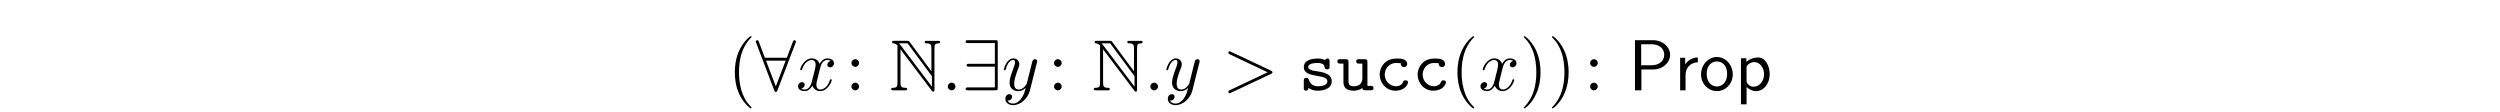 <?xml version='1.0' encoding='UTF-8'?>
<!-- This file was generated by dvisvgm 3.2.2 -->
<svg version='1.1' xmlns='http://www.w3.org/2000/svg' xmlns:xlink='http://www.w3.org/1999/xlink' width='344.711pt' height='15.446pt' viewBox='-.5 -14.946 344.711 15.446'>
<defs>
<path id='g11-40' d='m3.298 2.391c0-.03 0-.05-.169-.219c-1.245-1.255-1.564-3.138-1.564-4.663c0-1.733 .379-3.467 1.604-4.712c.13-.12 .13-.139 .13-.169c0-.07-.04-.1-.1-.1c-.1 0-.996 .677-1.584 1.943c-.508 1.096-.628 2.202-.628 3.039c0 .777 .11 1.983 .658 3.108c.598 1.225 1.455 1.873 1.554 1.873c.06 0 .1-.03 .1-.1z'/>
<path id='g11-41' d='m2.879-2.491c0-.777-.11-1.983-.658-3.108c-.598-1.225-1.455-1.873-1.554-1.873c-.06 0-.1 .04-.1 .1c0 .03 0 .05 .189 .229c.976 .986 1.544 2.57 1.544 4.653c0 1.704-.369 3.457-1.604 4.712c-.13 .12-.13 .139-.13 .169c0 .06 .04 .1 .1 .1c.1 0 .996-.677 1.584-1.943c.508-1.096 .628-2.202 .628-3.039z'/>
<path id='g11-58' d='m1.913-3.766c0-.289-.239-.528-.528-.528s-.528 .239-.528 .528s.239 .528 .528 .528s.528-.239 .528-.528zm0 3.238c0-.289-.239-.528-.528-.528s-.528 .239-.528 .528s.239 .528 .528 .528s.528-.239 .528-.528z'/>
<path id='g3-99' d='m3.646-3.736c0 .03-.01 .06-.01 .09c0 .289 .239 .448 .458 .448c.199 0 .379-.12 .428-.379c0-.767-.827-.807-1.415-.807c-.827 0-1.514 .249-2.002 .966c-.249 .369-.379 .817-.379 1.255c0 1.046 .807 2.212 2.172 2.212c.687 0 1.365-.259 1.674-.917c.03-.07 .06-.159 .06-.239c0-.179-.139-.269-.319-.269h-.1c-.209 0-.259 .209-.319 .339c-.159 .329-.558 .478-.897 .478c-.887 0-1.574-.747-1.574-1.594c0-.867 .628-1.624 1.594-1.624c.209 0 .418 .02 .628 .04z'/>
<path id='g3-115' d='m1.385-.329c.369 .279 .817 .379 1.275 .379c.847 0 1.913-.299 1.913-1.305c0-1.305-1.883-1.305-2.55-1.455c-.279-.07-.697-.209-.697-.508c0-.448 .727-.528 1.036-.548c.09 0 .179-.01 .279-.01c.309 0 .847 .07 .917 .468c.07 .259 .06 .418 .389 .418c.289 0 .329-.189 .329-.379v-.787c0-.199-.11-.329-.299-.329c-.139 0-.249 .09-.299 .209c-.339-.139-.638-.209-1.016-.209c-.817 0-1.943 .219-1.943 1.186c0 1.614 3.248 .867 3.248 1.933v.03c0 .638-1.026 .677-1.245 .677h-.04c-.518 0-.996-.209-1.205-.757c-.12-.259-.12-.408-.418-.408s-.339 .179-.339 .359v.867c0 .06-.01 .13-.01 .199c0 .219 .12 .349 .309 .349c.239 0 .299-.199 .369-.379z'/>
<path id='g3-117' d='m.956-3.686v2.441c0 .289 .01 .508 .179 .797c.269 .408 .787 .498 1.245 .498c.408 0 .847-.11 1.186-.369c0 .199 .12 .309 .359 .309h.827c.199 0 .359-.09 .359-.309c0-.199-.149-.299-.339-.299h-.508v-3.308c0-.219-.06-.369-.389-.369h-.767c-.169 0-.389 .02-.389 .299c0 .179 .11 .309 .329 .309h.518v2.042c0 .787-.568 1.086-1.156 1.086c-.369 0-.757-.05-.757-.658v-2.69c0-.209-.05-.389-.339-.389h-.837c-.199 0-.369 .09-.369 .309c0 .209 .159 .299 .339 .299h.508z'/>
<path id='g7-56' d='m5.489-6.535c.05-.11 .05-.13 .05-.179c0-.1-.08-.199-.199-.199c-.13 0-.189 .12-.229 .229l-.827 2.192h-3.029l-.827-2.192c-.05-.139-.1-.229-.229-.229c-.1 0-.199 .1-.199 .199c0 .02 0 .04 .06 .179l2.481 6.526c.05 .139 .1 .229 .229 .229c.139 0 .179-.11 .219-.209l2.501-6.545zm-4.075 2.441h2.71l-1.355 3.547l-1.355-3.547z'/>
<path id='g7-57' d='m4.981-6.555c0-.329-.03-.359-.349-.359h-3.736c-.169 0-.349 0-.349 .199s.179 .199 .349 .199h3.686v2.859h-3.547c-.169 0-.349 0-.349 .199s.179 .199 .349 .199h3.547v2.859h-3.686c-.169 0-.349 0-.349 .199s.179 .199 .349 .199h3.736c.319 0 .349-.03 .349-.359v-6.197z'/>
<path id='g9-58' d='m1.913-.528c0-.289-.239-.528-.528-.528s-.528 .239-.528 .528s.239 .528 .528 .528s.528-.239 .528-.528z'/>
<path id='g9-62' d='m6.725-2.271c.11-.05 .189-.1 .189-.219s-.08-.169-.189-.219l-5.519-2.6c-.13-.07-.149-.07-.179-.07c-.11 0-.199 .09-.199 .199c0 .09 .05 .149 .189 .219l5.23 2.471l-5.23 2.471c-.139 .07-.189 .13-.189 .219c0 .11 .09 .199 .199 .199c.03 0 .05 0 .179-.07l5.519-2.6z'/>
<path id='g9-120' d='m3.328-3.009c.06-.259 .289-1.176 .986-1.176c.05 0 .289 0 .498 .13c-.279 .05-.478 .299-.478 .538c0 .159 .11 .349 .379 .349c.219 0 .538-.179 .538-.578c0-.518-.588-.658-.927-.658c-.578 0-.927 .528-1.046 .757c-.249-.658-.787-.757-1.076-.757c-1.036 0-1.604 1.285-1.604 1.534c0 .1 .1 .1 .12 .1c.08 0 .11-.02 .13-.11c.339-1.056 .996-1.305 1.335-1.305c.189 0 .538 .09 .538 .667c0 .309-.169 .976-.538 2.371c-.159 .618-.508 1.036-.946 1.036c-.06 0-.289 0-.498-.13c.249-.05 .468-.259 .468-.538c0-.269-.219-.349-.369-.349c-.299 0-.548 .259-.548 .578c0 .458 .498 .658 .936 .658c.658 0 1.016-.697 1.046-.757c.12 .369 .478 .757 1.076 .757c1.026 0 1.594-1.285 1.594-1.534c0-.1-.09-.1-.12-.1c-.09 0-.11 .04-.13 .11c-.329 1.066-1.006 1.305-1.325 1.305c-.389 0-.548-.319-.548-.658c0-.219 .06-.438 .169-.877l.339-1.365z'/>
<path id='g9-121' d='m4.842-3.796c.04-.139 .04-.159 .04-.229c0-.179-.139-.269-.289-.269c-.1 0-.259 .06-.349 .209c-.02 .05-.1 .359-.139 .538c-.07 .259-.139 .528-.199 .797l-.448 1.793c-.04 .149-.468 .847-1.126 .847c-.508 0-.618-.438-.618-.807c0-.458 .169-1.076 .508-1.953c.159-.408 .199-.518 .199-.717c0-.448-.319-.817-.817-.817c-.946 0-1.315 1.445-1.315 1.534c0 .1 .1 .1 .12 .1c.1 0 .11-.02 .159-.179c.269-.936 .667-1.235 1.006-1.235c.08 0 .249 0 .249 .319c0 .249-.1 .508-.169 .697c-.399 1.056-.578 1.624-.578 2.092c0 .887 .628 1.186 1.215 1.186c.389 0 .727-.169 1.006-.448c-.13 .518-.249 1.006-.648 1.534c-.259 .339-.638 .628-1.096 .628c-.139 0-.588-.03-.757-.418c.159 0 .289 0 .428-.12c.1-.09 .199-.219 .199-.408c0-.309-.269-.349-.369-.349c-.229 0-.558 .159-.558 .648c0 .498 .438 .867 1.056 .867c1.026 0 2.052-.907 2.331-2.032l.956-3.806z'/>
<path id='g2-80' d='m3.507-2.879c1.235 0 2.291-.907 2.291-2.022c0-1.066-.986-2.012-2.361-2.012h-2.481v6.914h.887v-2.879h1.664zm-.289-3.477c1.096 0 1.773 .608 1.773 1.455c0 .787-.628 1.445-1.773 1.445h-1.405v-2.899h1.405z'/>
<path id='g2-111' d='m4.672-2.192c0-1.335-.996-2.401-2.182-2.401c-1.225 0-2.192 1.096-2.192 2.401c0 1.315 1.016 2.301 2.182 2.301c1.196 0 2.192-1.006 2.192-2.301zm-2.192 1.664c-.687 0-1.405-.558-1.405-1.763s.757-1.694 1.405-1.694c.697 0 1.415 .518 1.415 1.694s-.677 1.763-1.415 1.763z'/>
<path id='g2-112' d='m1.594-.458c.309 .289 .747 .568 1.345 .568c.966 0 1.843-.976 1.843-2.331c0-1.196-.628-2.311-1.584-2.311c-.598 0-1.176 .209-1.634 .598v-.488h-.747v6.356h.777v-2.391zm0-2.859c.239-.349 .628-.578 1.056-.578c.757 0 1.355 .757 1.355 1.674c0 1.026-.707 1.724-1.455 1.724c-.389 0-.658-.199-.857-.468c-.1-.149-.1-.169-.1-.349v-2.002z'/>
<path id='g2-114' d='m1.564-2.132c0-.996 .717-1.714 1.694-1.733v-.667c-.887 .01-1.435 .498-1.743 .956v-.907h-.697v4.483h.747v-2.132z'/>
<path id='g5-78' d='m1.116-5.928v4.862c0 .528-.08 .707-.588 .717c-.11 0-.279 .01-.279 .169c0 .179 .159 .179 .339 .179h1.544c.179 0 .329 0 .329-.179c0-.159-.159-.169-.299-.169c-.548-.01-.628-.219-.628-.737v-4.563l4.304 5.689c.09 .12 .139 .149 .209 .149c.169 0 .169-.159 .169-.329v-5.629c0-.558 .09-.697 .548-.707c.06 0 .229-.01 .229-.169c0-.179-.149-.179-.329-.179h-1.455c-.179 0-.339 0-.339 .179c0 .169 .179 .169 .289 .169c.558 .01 .638 .209 .638 .737v3.118l-3.009-4.065c-.1-.139-.13-.139-.359-.139h-1.733c-.179 0-.329 0-.329 .179c0 .149 .149 .169 .209 .169c.269 .03 .458 .189 .558 .309c-.02 .08-.02 .1-.02 .239zm4.752 5.42l-4.334-5.729c-.1-.12-.1-.139-.209-.239h1.186l3.357 4.533v1.435z'/>
</defs>
<g id='page29'>
<g fill='currentColor'>
<use x='99.832' y='-2.491' xlink:href='#g11-40'/>
<use x='103.706' y='-2.491' xlink:href='#g7-56'/>
<use x='109.241' y='-2.491' xlink:href='#g9-120'/>
<use x='116.042' y='-2.491' xlink:href='#g11-58'/>
<use x='122.13' y='-2.491' xlink:href='#g5-78'/>
<use x='129.326' y='-2.491' xlink:href='#g9-58'/>
<use x='132.093' y='-2.491' xlink:href='#g7-57'/>
<use x='137.628' y='-2.491' xlink:href='#g9-121'/>
<use x='143.977' y='-2.491' xlink:href='#g11-58'/>
<use x='150.065' y='-2.491' xlink:href='#g5-78'/>
<use x='157.26' y='-2.491' xlink:href='#g9-58'/>
<use x='160.028' y='-2.491' xlink:href='#g9-121'/>
<use x='168.037' y='-2.491' xlink:href='#g9-62'/>
<use x='178.553' y='-2.491' xlink:href='#g3-115'/>
<use x='183.782' y='-2.491' xlink:href='#g3-117'/>
<use x='189.011' y='-2.491' xlink:href='#g3-99'/>
<use x='194.24' y='-2.491' xlink:href='#g3-99'/>
<use x='199.469' y='-2.491' xlink:href='#g11-40'/>
<use x='203.344' y='-2.491' xlink:href='#g9-120'/>
<use x='209.038' y='-2.491' xlink:href='#g11-41'/>
<use x='212.912' y='-2.491' xlink:href='#g11-41'/>
<use x='217.893' y='-2.491' xlink:href='#g11-58'/>
<use x='223.981' y='-2.491' xlink:href='#g2-80'/>
<use x='230.347' y='-2.491' xlink:href='#g2-114'/>
<use x='233.75' y='-2.491' xlink:href='#g2-111'/>
<use x='238.732' y='-2.491' xlink:href='#g2-112'/>
</g>
</g>
</svg>